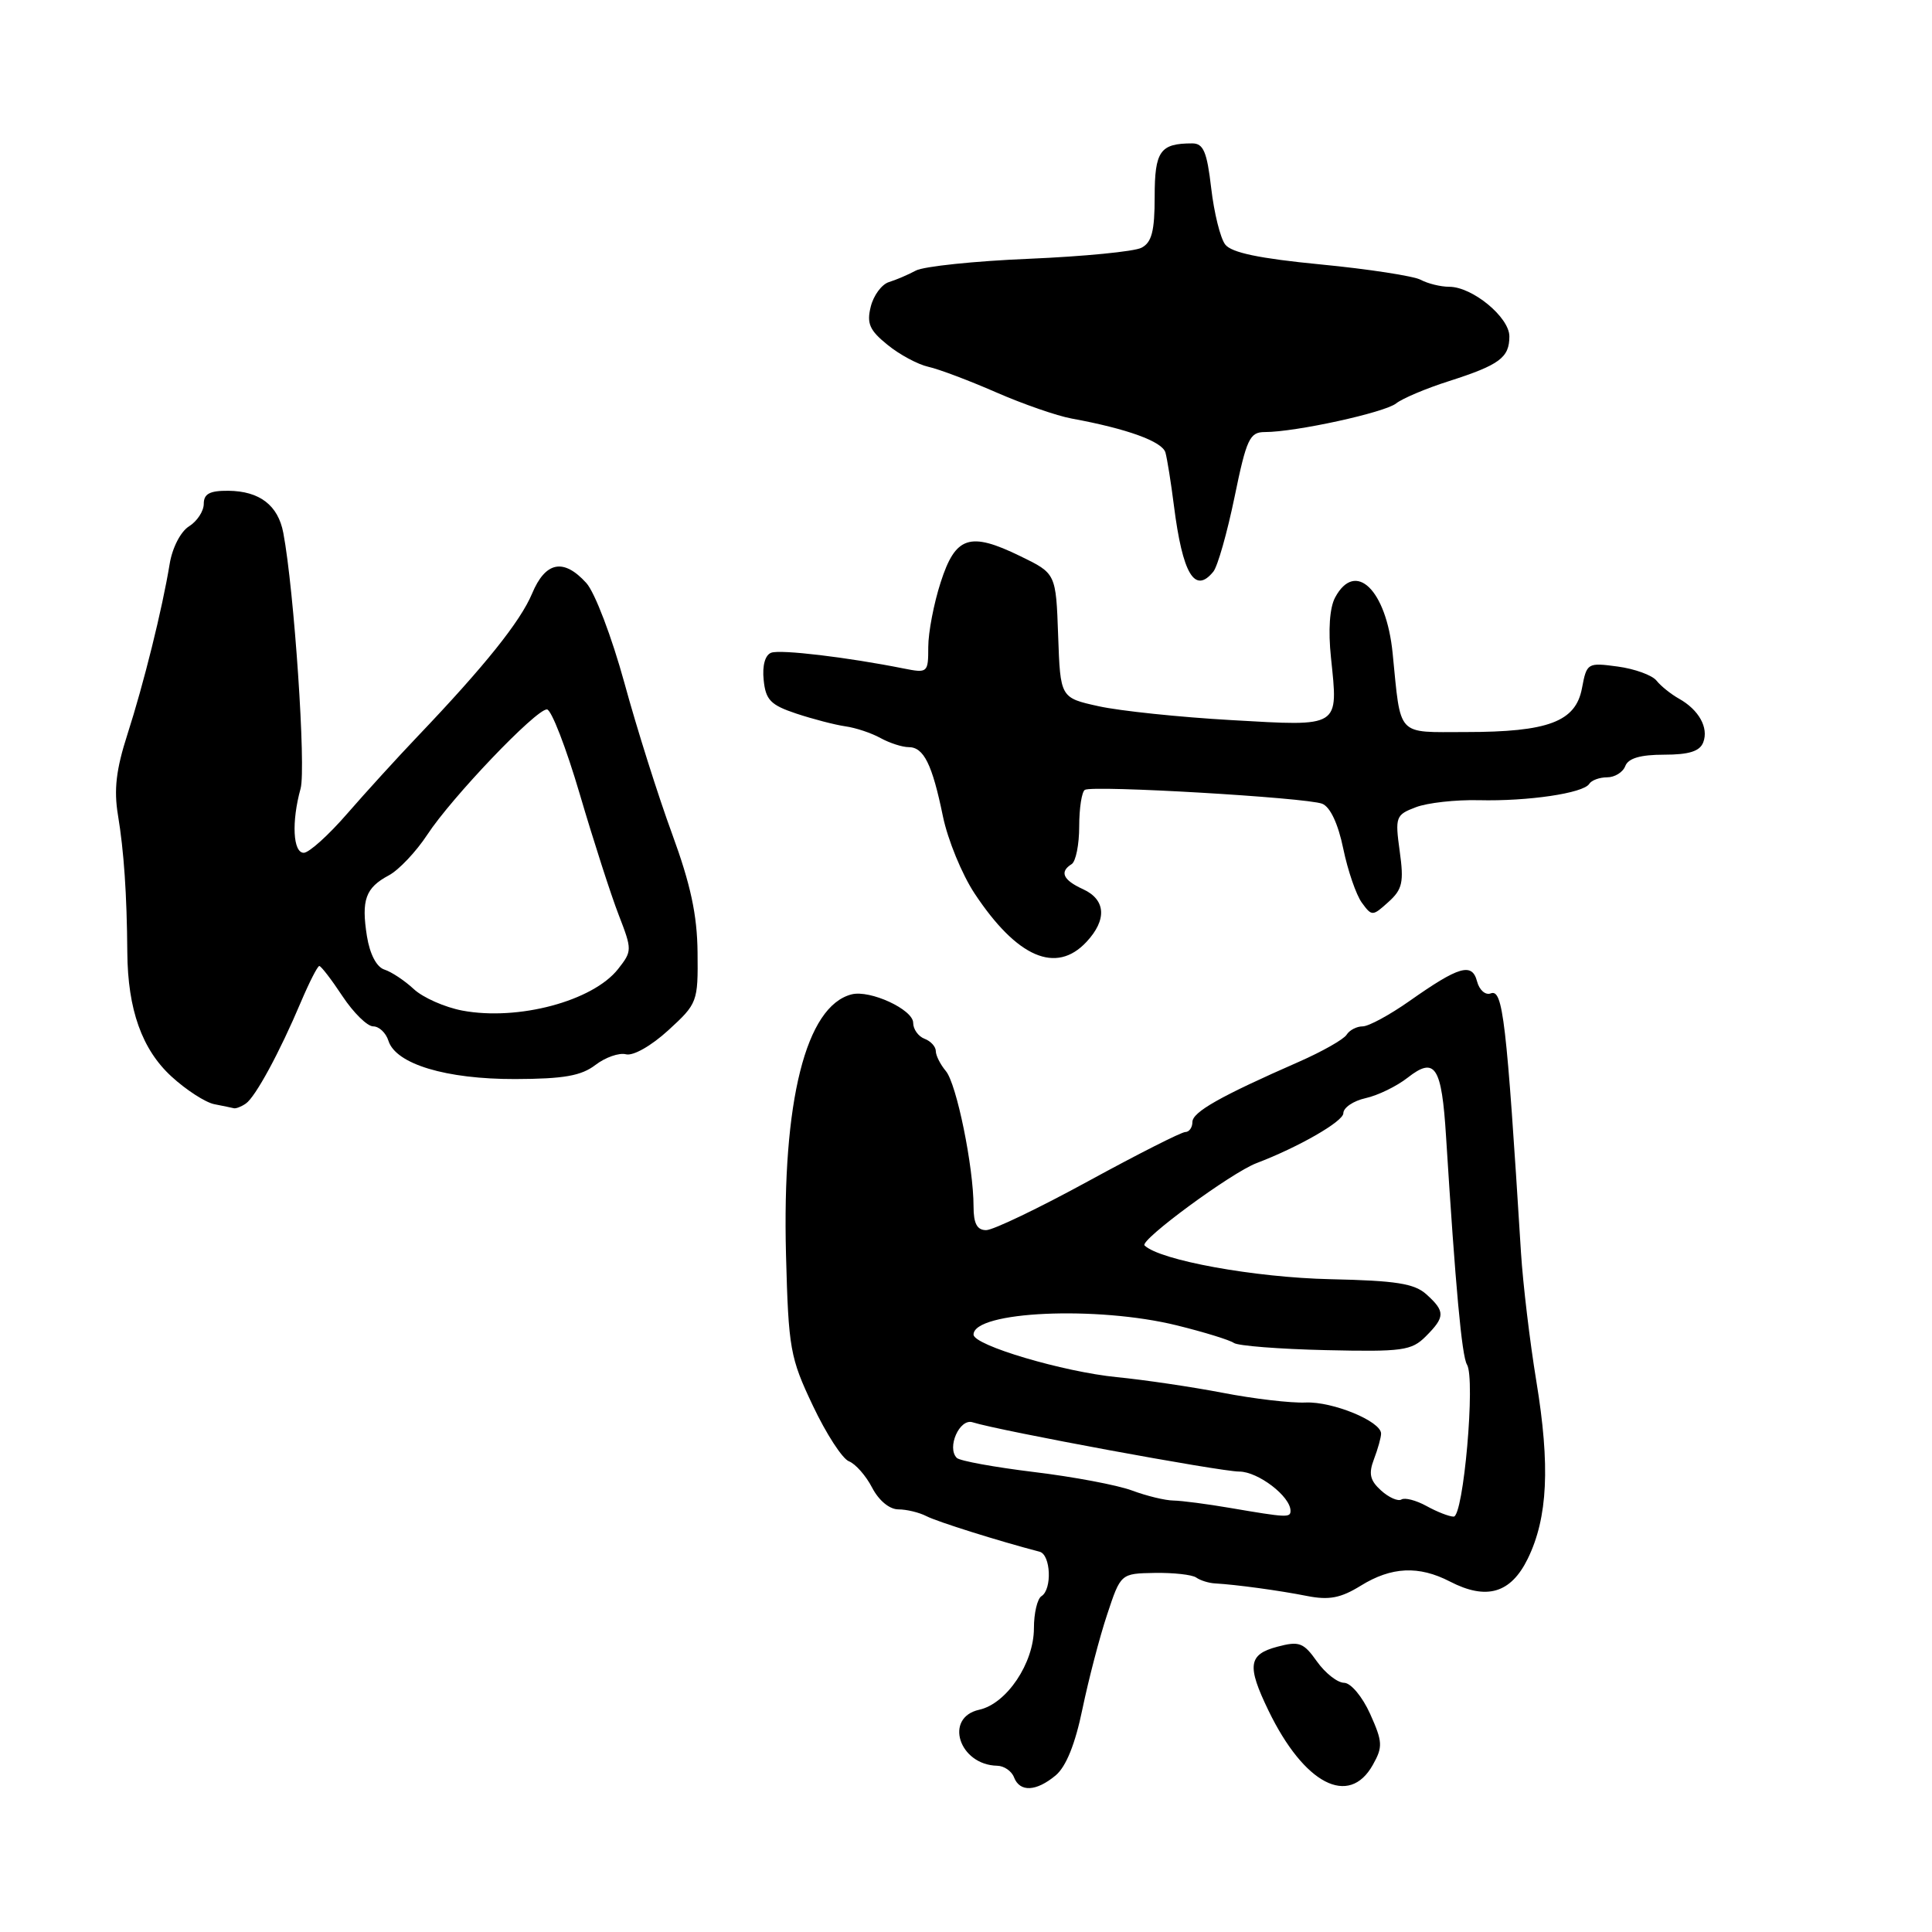 <?xml version="1.0" encoding="UTF-8" standalone="no"?>
<!DOCTYPE svg PUBLIC "-//W3C//DTD SVG 1.1//EN" "http://www.w3.org/Graphics/SVG/1.1/DTD/svg11.dtd" >
<svg xmlns="http://www.w3.org/2000/svg" xmlns:xlink="http://www.w3.org/1999/xlink" version="1.1" viewBox="0 0 256 256">
 <g >
 <path fill="currentColor"
d=" M 139.88 235.25 C 141.26 234.09 142.47 231.11 143.43 226.44 C 144.24 222.56 145.70 216.93 146.70 213.94 C 148.50 208.50 148.50 208.50 153.00 208.42 C 155.47 208.38 157.95 208.65 158.50 209.03 C 159.05 209.42 160.18 209.77 161.00 209.81 C 163.80 209.97 169.48 210.74 173.21 211.48 C 176.12 212.05 177.66 211.75 180.33 210.10 C 184.38 207.60 188.00 207.43 192.12 209.56 C 196.97 212.07 200.19 211.13 202.44 206.53 C 205.09 201.10 205.42 194.23 203.57 183.00 C 202.71 177.78 201.80 170.12 201.54 166.00 C 199.61 135.01 199.14 131.01 197.53 131.63 C 196.83 131.90 196.02 131.19 195.72 130.05 C 195.06 127.51 193.34 128.01 186.75 132.65 C 184.13 134.49 181.35 136.00 180.56 136.00 C 179.77 136.00 178.81 136.50 178.43 137.11 C 178.05 137.72 175.21 139.33 172.12 140.69 C 161.68 145.27 158.00 147.35 158.00 148.68 C 158.00 149.40 157.57 150.00 157.06 150.00 C 156.54 150.00 150.76 152.93 144.22 156.50 C 137.69 160.07 131.59 163.00 130.67 163.00 C 129.47 163.00 129.00 162.13 129.00 159.87 C 129.00 154.61 126.75 143.60 125.33 141.92 C 124.60 141.05 124.00 139.86 124.00 139.28 C 124.00 138.69 123.33 137.95 122.50 137.64 C 121.67 137.32 121.00 136.37 121.00 135.53 C 121.00 133.77 115.29 131.13 112.84 131.76 C 106.78 133.31 103.62 145.90 104.15 166.28 C 104.48 178.72 104.69 179.90 107.71 186.26 C 109.47 189.98 111.62 193.30 112.49 193.63 C 113.36 193.97 114.74 195.54 115.56 197.12 C 116.45 198.83 117.86 200.00 119.04 200.00 C 120.13 200.00 121.81 200.41 122.76 200.90 C 124.19 201.64 132.31 204.19 137.75 205.61 C 139.24 206.00 139.43 210.61 138.00 211.50 C 137.45 211.84 137.00 213.75 137.00 215.75 C 137.00 220.37 133.39 225.75 129.75 226.55 C 125.05 227.59 127.08 233.87 132.14 233.97 C 133.05 233.99 134.05 234.68 134.36 235.50 C 135.13 237.50 137.30 237.40 139.88 235.25 Z  M 181.91 233.85 C 183.25 231.47 183.21 230.80 181.55 227.10 C 180.51 224.80 178.99 222.99 178.10 222.98 C 177.22 222.97 175.60 221.70 174.50 220.15 C 172.72 217.64 172.15 217.43 169.25 218.20 C 165.40 219.22 165.20 220.71 168.08 226.66 C 172.80 236.41 178.75 239.50 181.91 233.85 Z  M 32.57 146.23 C 33.84 145.37 37.07 139.41 39.88 132.75 C 40.99 130.14 42.08 128.00 42.31 128.00 C 42.54 128.00 43.93 129.80 45.38 132.00 C 46.84 134.20 48.67 136.00 49.45 136.00 C 50.23 136.00 51.14 136.86 51.47 137.91 C 52.45 141.00 59.10 143.00 68.27 142.98 C 74.71 142.96 77.02 142.55 78.90 141.11 C 80.22 140.10 82.04 139.46 82.95 139.70 C 83.90 139.94 86.30 138.58 88.55 136.52 C 92.42 132.98 92.50 132.76 92.43 126.20 C 92.38 121.22 91.51 117.19 89.06 110.50 C 87.24 105.55 84.39 96.55 82.74 90.50 C 81.07 84.42 78.82 78.49 77.69 77.25 C 74.68 73.93 72.28 74.40 70.50 78.66 C 68.95 82.35 64.24 88.24 55.34 97.57 C 52.68 100.36 48.48 104.97 46.00 107.82 C 43.53 110.67 40.94 113.00 40.25 113.00 C 38.82 113.00 38.61 108.90 39.83 104.49 C 40.57 101.80 38.98 78.22 37.54 70.61 C 36.85 66.95 34.40 65.07 30.25 65.03 C 27.80 65.01 27.00 65.43 27.00 66.76 C 27.00 67.73 26.12 69.07 25.05 69.74 C 23.94 70.43 22.83 72.58 22.48 74.73 C 21.50 80.71 19.04 90.61 16.88 97.32 C 15.39 101.95 15.07 104.63 15.63 108.00 C 16.42 112.76 16.81 118.46 16.87 126.22 C 16.93 133.77 18.81 139.06 22.73 142.65 C 24.68 144.44 27.23 146.08 28.39 146.31 C 29.55 146.54 30.73 146.78 31.00 146.85 C 31.27 146.91 31.98 146.64 32.57 146.23 Z  M 143.96 124.81 C 146.71 121.87 146.53 119.20 143.50 117.82 C 140.85 116.61 140.36 115.52 142.00 114.50 C 142.55 114.16 143.00 111.91 143.00 109.50 C 143.00 107.09 143.34 104.91 143.75 104.66 C 144.79 104.02 173.11 105.68 175.20 106.50 C 176.26 106.92 177.31 109.15 177.99 112.46 C 178.59 115.36 179.70 118.58 180.45 119.61 C 181.78 121.43 181.87 121.42 183.97 119.52 C 185.83 117.85 186.04 116.90 185.47 112.80 C 184.84 108.24 184.94 107.97 187.61 106.96 C 189.15 106.37 192.90 105.96 195.95 106.03 C 202.46 106.19 209.82 105.10 210.58 103.87 C 210.88 103.39 211.94 103.00 212.95 103.00 C 213.96 103.00 215.05 102.33 215.36 101.50 C 215.76 100.47 217.37 100.00 220.50 100.00 C 223.80 100.00 225.24 99.55 225.69 98.36 C 226.43 96.43 225.11 94.05 222.46 92.57 C 221.41 91.98 220.07 90.91 219.49 90.18 C 218.91 89.46 216.59 88.62 214.35 88.32 C 210.35 87.78 210.25 87.84 209.62 91.19 C 208.79 95.63 205.15 97.00 194.20 97.00 C 184.95 97.00 185.65 97.77 184.53 86.54 C 183.69 78.14 179.59 74.17 176.91 79.17 C 176.18 80.53 175.98 83.50 176.36 87.13 C 177.33 96.47 177.68 96.25 163.20 95.42 C 156.30 95.03 148.38 94.20 145.58 93.58 C 140.50 92.46 140.50 92.46 140.21 84.23 C 139.92 75.99 139.92 75.99 135.21 73.70 C 128.49 70.42 126.61 71.04 124.64 77.17 C 123.74 79.95 123.00 83.80 123.00 85.73 C 123.00 89.14 122.92 89.21 119.75 88.58 C 112.30 87.09 103.41 86.03 102.19 86.49 C 101.38 86.79 100.99 88.20 101.19 90.10 C 101.45 92.74 102.11 93.42 105.50 94.55 C 107.70 95.28 110.62 96.04 112.00 96.24 C 113.38 96.43 115.48 97.13 116.68 97.80 C 117.89 98.46 119.56 99.00 120.40 99.00 C 122.40 99.00 123.52 101.25 124.94 108.16 C 125.58 111.27 127.47 115.88 129.15 118.41 C 134.76 126.88 139.94 129.12 143.96 124.81 Z  M 160.77 75.75 C 161.34 75.06 162.60 70.62 163.58 65.88 C 165.17 58.14 165.59 57.25 167.60 57.25 C 171.66 57.25 183.47 54.67 185.00 53.45 C 185.82 52.80 188.97 51.46 192.00 50.50 C 198.70 48.35 200.00 47.39 200.00 44.57 C 200.00 42.04 195.10 38.00 192.03 38.00 C 190.90 38.00 189.19 37.58 188.24 37.07 C 187.28 36.57 181.32 35.65 175.00 35.04 C 166.86 34.25 163.16 33.48 162.34 32.39 C 161.70 31.55 160.87 28.20 160.49 24.93 C 159.93 20.11 159.46 19.00 157.98 19.00 C 153.72 19.00 153.00 20.01 153.00 26.07 C 153.00 30.64 152.61 32.13 151.25 32.83 C 150.29 33.33 143.59 33.98 136.36 34.29 C 129.13 34.59 122.38 35.30 121.36 35.85 C 120.34 36.40 118.73 37.09 117.78 37.38 C 116.83 37.68 115.75 39.14 115.38 40.63 C 114.82 42.86 115.22 43.77 117.60 45.69 C 119.19 46.99 121.62 48.29 123.00 48.60 C 124.38 48.90 128.43 50.43 132.00 51.99 C 135.57 53.55 140.07 55.11 142.00 55.46 C 149.36 56.81 154.02 58.50 154.43 59.97 C 154.66 60.81 155.17 63.98 155.55 67.00 C 156.70 76.06 158.31 78.77 160.77 75.75 Z  M 163.00 199.81 C 159.97 199.29 156.60 198.85 155.50 198.83 C 154.40 198.82 151.93 198.22 150.00 197.50 C 148.07 196.78 142.22 195.68 137.00 195.05 C 131.78 194.41 127.18 193.58 126.78 193.18 C 125.42 191.82 127.15 187.91 128.87 188.46 C 132.41 189.58 161.67 194.99 164.21 194.99 C 166.71 195.00 171.00 198.28 171.00 200.19 C 171.00 201.12 170.50 201.09 163.00 199.81 Z  M 189.01 199.55 C 187.64 198.80 186.15 198.41 185.70 198.69 C 185.25 198.97 184.03 198.43 183.00 197.50 C 181.53 196.17 181.32 195.28 182.06 193.34 C 182.58 191.98 183.00 190.46 183.00 189.96 C 183.00 188.33 176.59 185.69 173.00 185.84 C 171.08 185.93 166.12 185.35 162.00 184.55 C 157.88 183.76 151.57 182.83 148.00 182.48 C 140.89 181.78 129.00 178.26 129.00 176.84 C 129.00 173.75 145.37 173.01 155.94 175.62 C 159.55 176.51 162.95 177.56 163.50 177.95 C 164.05 178.33 169.53 178.76 175.67 178.90 C 185.84 179.13 187.03 178.97 188.92 177.08 C 191.50 174.50 191.51 173.77 189.02 171.52 C 187.42 170.07 185.00 169.69 176.27 169.50 C 166.25 169.28 153.70 167.00 151.66 165.03 C 150.96 164.36 163.15 155.39 166.50 154.12 C 172.07 152.00 178.00 148.59 178.00 147.51 C 178.00 146.77 179.33 145.87 180.95 145.51 C 182.58 145.15 185.08 143.93 186.52 142.80 C 190.16 139.95 191.03 141.28 191.61 150.61 C 192.86 170.56 193.70 179.70 194.38 180.81 C 195.53 182.66 193.92 201.01 192.61 200.96 C 192.00 200.95 190.38 200.31 189.01 199.55 Z  M 61.27 133.91 C 58.94 133.47 56.05 132.19 54.84 131.07 C 53.63 129.94 51.88 128.78 50.95 128.48 C 49.90 128.15 49.01 126.45 48.62 124.05 C 47.86 119.24 48.43 117.64 51.52 115.99 C 52.85 115.28 55.14 112.85 56.62 110.60 C 59.84 105.68 70.99 94.00 72.47 94.00 C 73.05 94.00 75.01 99.06 76.83 105.25 C 78.65 111.44 80.97 118.63 81.98 121.23 C 83.77 125.86 83.77 126.02 81.90 128.40 C 78.55 132.65 68.65 135.29 61.27 133.91 Z "/>
</g>
</svg>